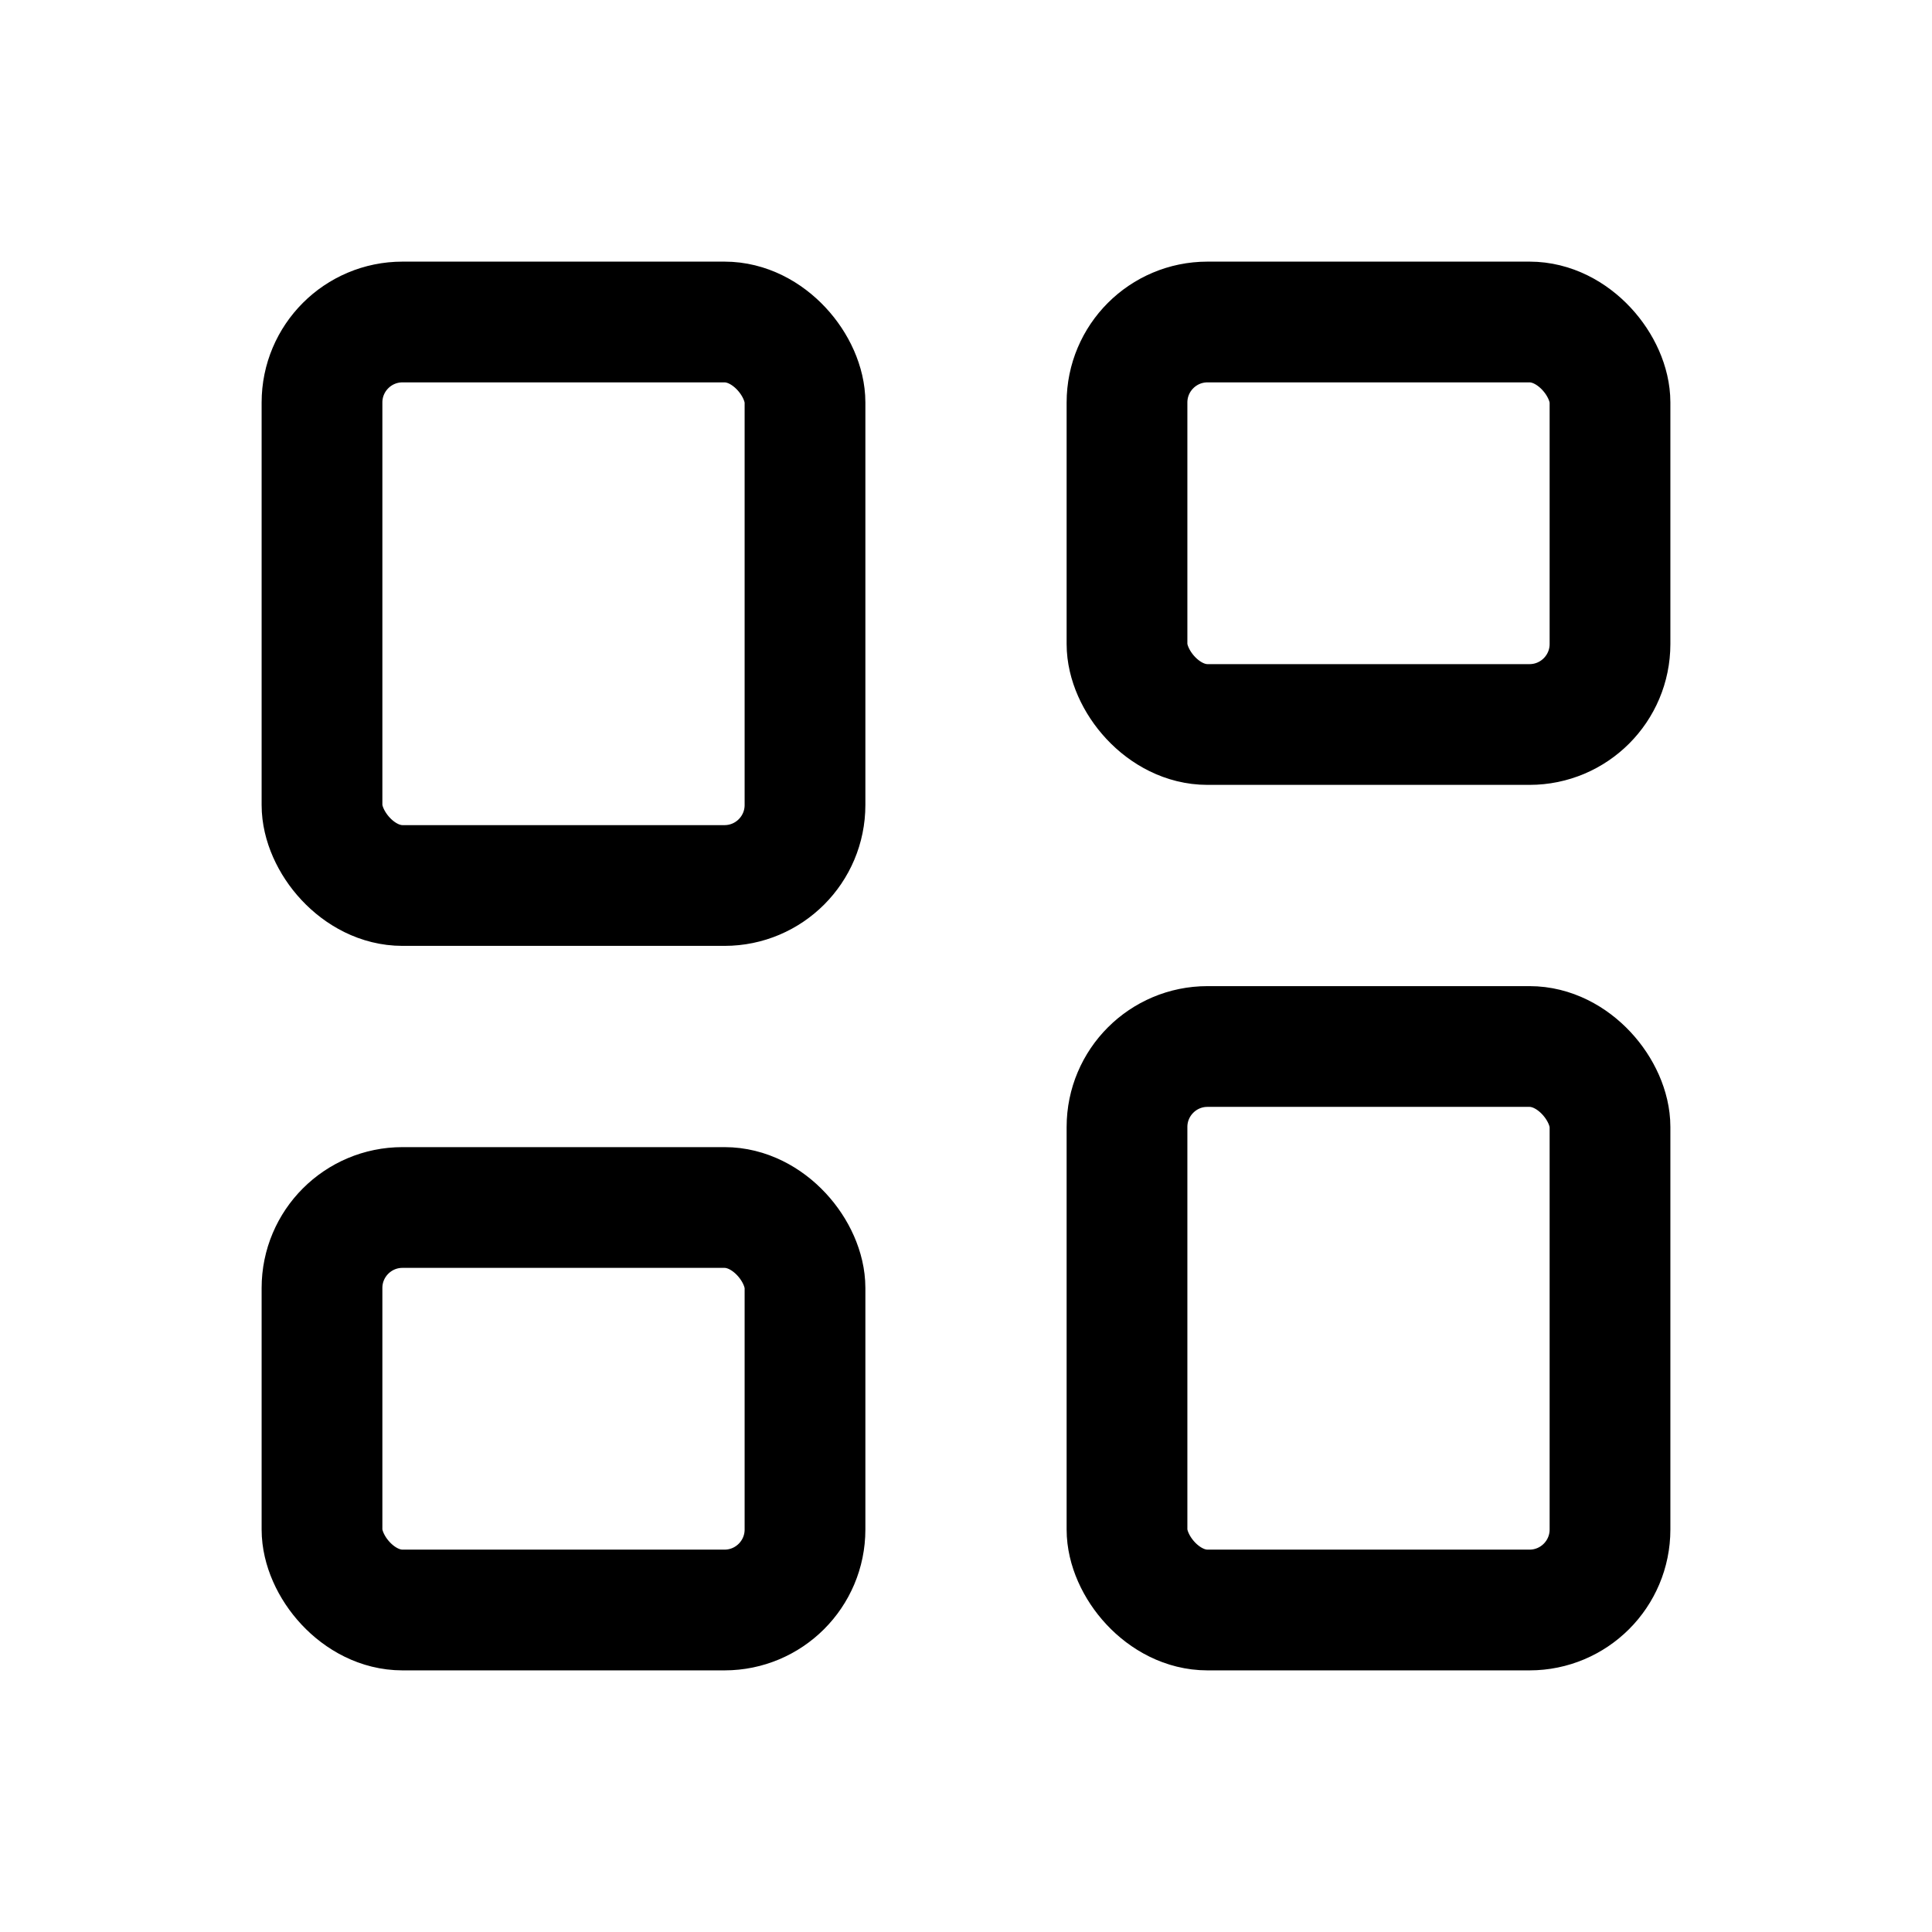<svg width="24" height="24" viewBox="0 0 24 24" fill="none" xmlns="http://www.w3.org/2000/svg">
<g id="darhboard_alt">
<rect id="Rectangle 34" x="4" y="4" width="6" height="7" rx="1" stroke="currentColor" stroke-width="1.5" stroke-linejoin="round"/>
<rect id="Rectangle 36" x="4" y="15" width="6" height="5" rx="1" stroke="currentColor" stroke-width="1.5" stroke-linejoin="round"/>
<rect id="Rectangle 35" x="14" y="4" width="6" height="5" rx="1" stroke="currentColor" stroke-width="1.5" stroke-linejoin="round"/>
<rect id="Rectangle 37" x="14" y="13" width="6" height="7" rx="1" stroke="currentColor" stroke-width="1.5" stroke-linejoin="round"/>
</g>
</svg>
